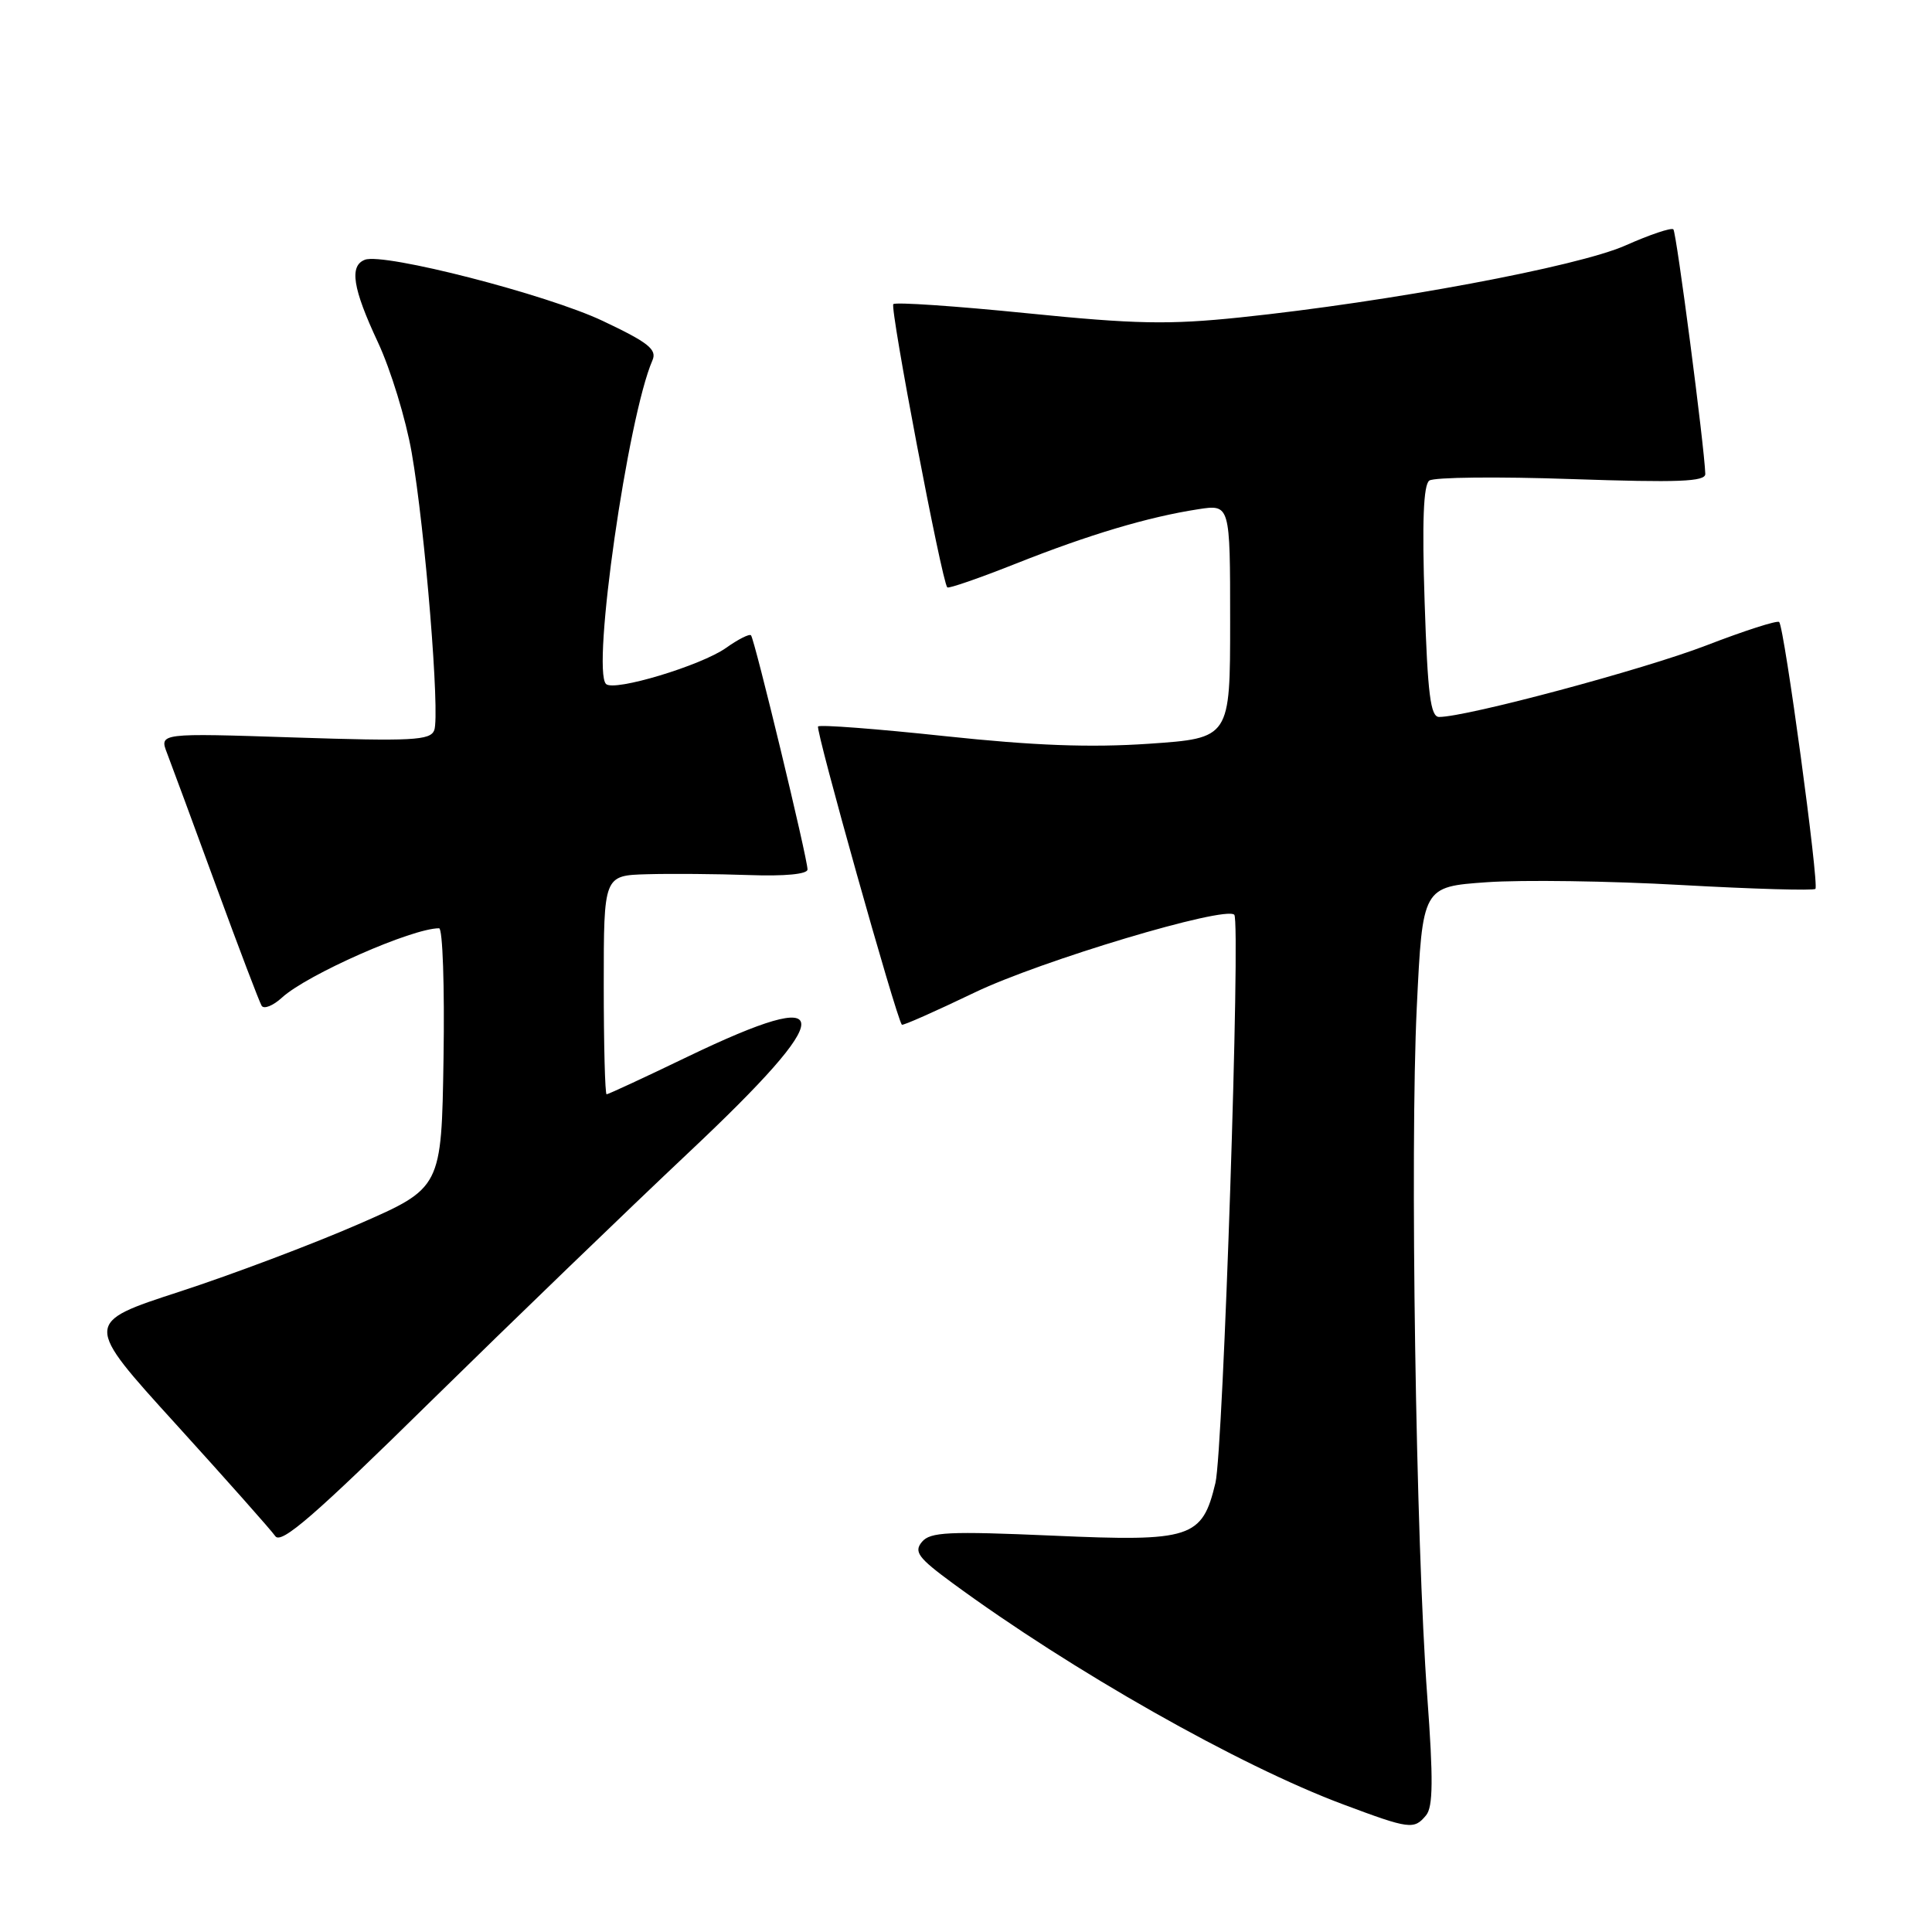 <?xml version="1.0" encoding="UTF-8" standalone="no"?>
<!DOCTYPE svg PUBLIC "-//W3C//DTD SVG 1.1//EN" "http://www.w3.org/Graphics/SVG/1.1/DTD/svg11.dtd" >
<svg xmlns="http://www.w3.org/2000/svg" xmlns:xlink="http://www.w3.org/1999/xlink" version="1.1" viewBox="0 0 256 256">
 <g >
 <path fill="currentColor"
d=" M 188.96 240.54 C 189.89 239.43 189.93 235.79 189.12 224.79 C 187.61 204.40 186.82 152.33 187.73 133.50 C 188.50 117.50 188.50 117.50 197.00 116.90 C 201.68 116.57 213.29 116.73 222.80 117.27 C 232.32 117.80 240.30 118.03 240.55 117.78 C 241.07 117.27 236.43 83.10 235.75 82.42 C 235.50 82.17 231.15 83.57 226.07 85.53 C 217.82 88.71 194.34 95.00 190.69 95.00 C 189.55 95.00 189.17 92.01 188.77 79.75 C 188.42 69.16 188.61 64.25 189.39 63.68 C 190.00 63.23 198.49 63.14 208.25 63.48 C 222.42 63.96 225.99 63.83 225.96 62.79 C 225.85 59.22 222.14 30.80 221.73 30.39 C 221.46 30.13 218.61 31.09 215.37 32.53 C 209.06 35.33 184.14 39.99 164.32 42.06 C 154.89 43.04 150.46 42.96 136.02 41.50 C 126.60 40.55 118.65 40.01 118.37 40.30 C 117.89 40.78 124.80 77.08 125.52 77.83 C 125.69 78.02 129.81 76.59 134.67 74.66 C 144.29 70.84 152.13 68.50 158.75 67.48 C 163.00 66.82 163.00 66.82 163.00 82.32 C 163.00 97.81 163.00 97.81 152.25 98.55 C 144.44 99.08 137.03 98.80 125.19 97.54 C 116.22 96.58 108.67 96.00 108.40 96.26 C 108.02 96.64 118.74 134.82 119.50 135.78 C 119.62 135.93 123.94 134.01 129.11 131.53 C 137.87 127.31 162.32 119.99 163.55 121.21 C 164.41 122.08 162.09 192.15 161.05 196.50 C 159.30 203.83 157.87 204.30 139.49 203.48 C 125.68 202.88 123.25 202.99 122.16 204.31 C 121.07 205.62 121.66 206.42 126.19 209.75 C 142.00 221.37 164.19 233.95 178.00 239.10 C 186.79 242.39 187.37 242.46 188.96 240.54 Z  M 91.30 152.67 C 111.18 133.96 111.14 130.39 91.13 140.01 C 85.43 142.76 80.59 145.00 80.38 145.00 C 80.17 145.00 80.00 138.47 80.00 130.50 C 80.00 116.00 80.00 116.00 85.75 115.84 C 88.91 115.75 94.99 115.80 99.25 115.95 C 103.99 116.12 107.00 115.83 107.00 115.21 C 107.00 113.73 99.98 84.65 99.51 84.18 C 99.29 83.96 97.81 84.71 96.22 85.84 C 92.92 88.19 81.34 91.68 80.30 90.63 C 78.38 88.71 83.18 55.26 86.45 47.75 C 87.08 46.31 85.93 45.39 79.86 42.52 C 72.45 39.01 50.85 33.46 48.35 34.42 C 46.26 35.22 46.73 38.20 50.07 45.34 C 51.76 48.95 53.78 55.54 54.55 59.97 C 56.33 70.15 58.32 94.71 57.54 96.76 C 57.02 98.11 54.63 98.23 39.02 97.72 C 21.10 97.13 21.10 97.13 22.14 99.81 C 22.71 101.29 25.64 109.22 28.65 117.44 C 31.66 125.66 34.37 132.78 34.67 133.27 C 34.97 133.75 36.18 133.27 37.36 132.19 C 40.70 129.13 54.60 123.00 58.18 123.00 C 58.66 123.00 58.92 130.74 58.77 140.21 C 58.50 157.41 58.50 157.41 47.50 162.21 C 41.45 164.85 30.79 168.87 23.80 171.15 C 11.10 175.28 11.10 175.28 23.30 188.70 C 30.01 196.09 35.94 202.77 36.48 203.55 C 37.26 204.66 41.66 200.85 57.03 185.73 C 67.80 175.16 83.22 160.28 91.30 152.67 Z "/>
</g>
</svg>
